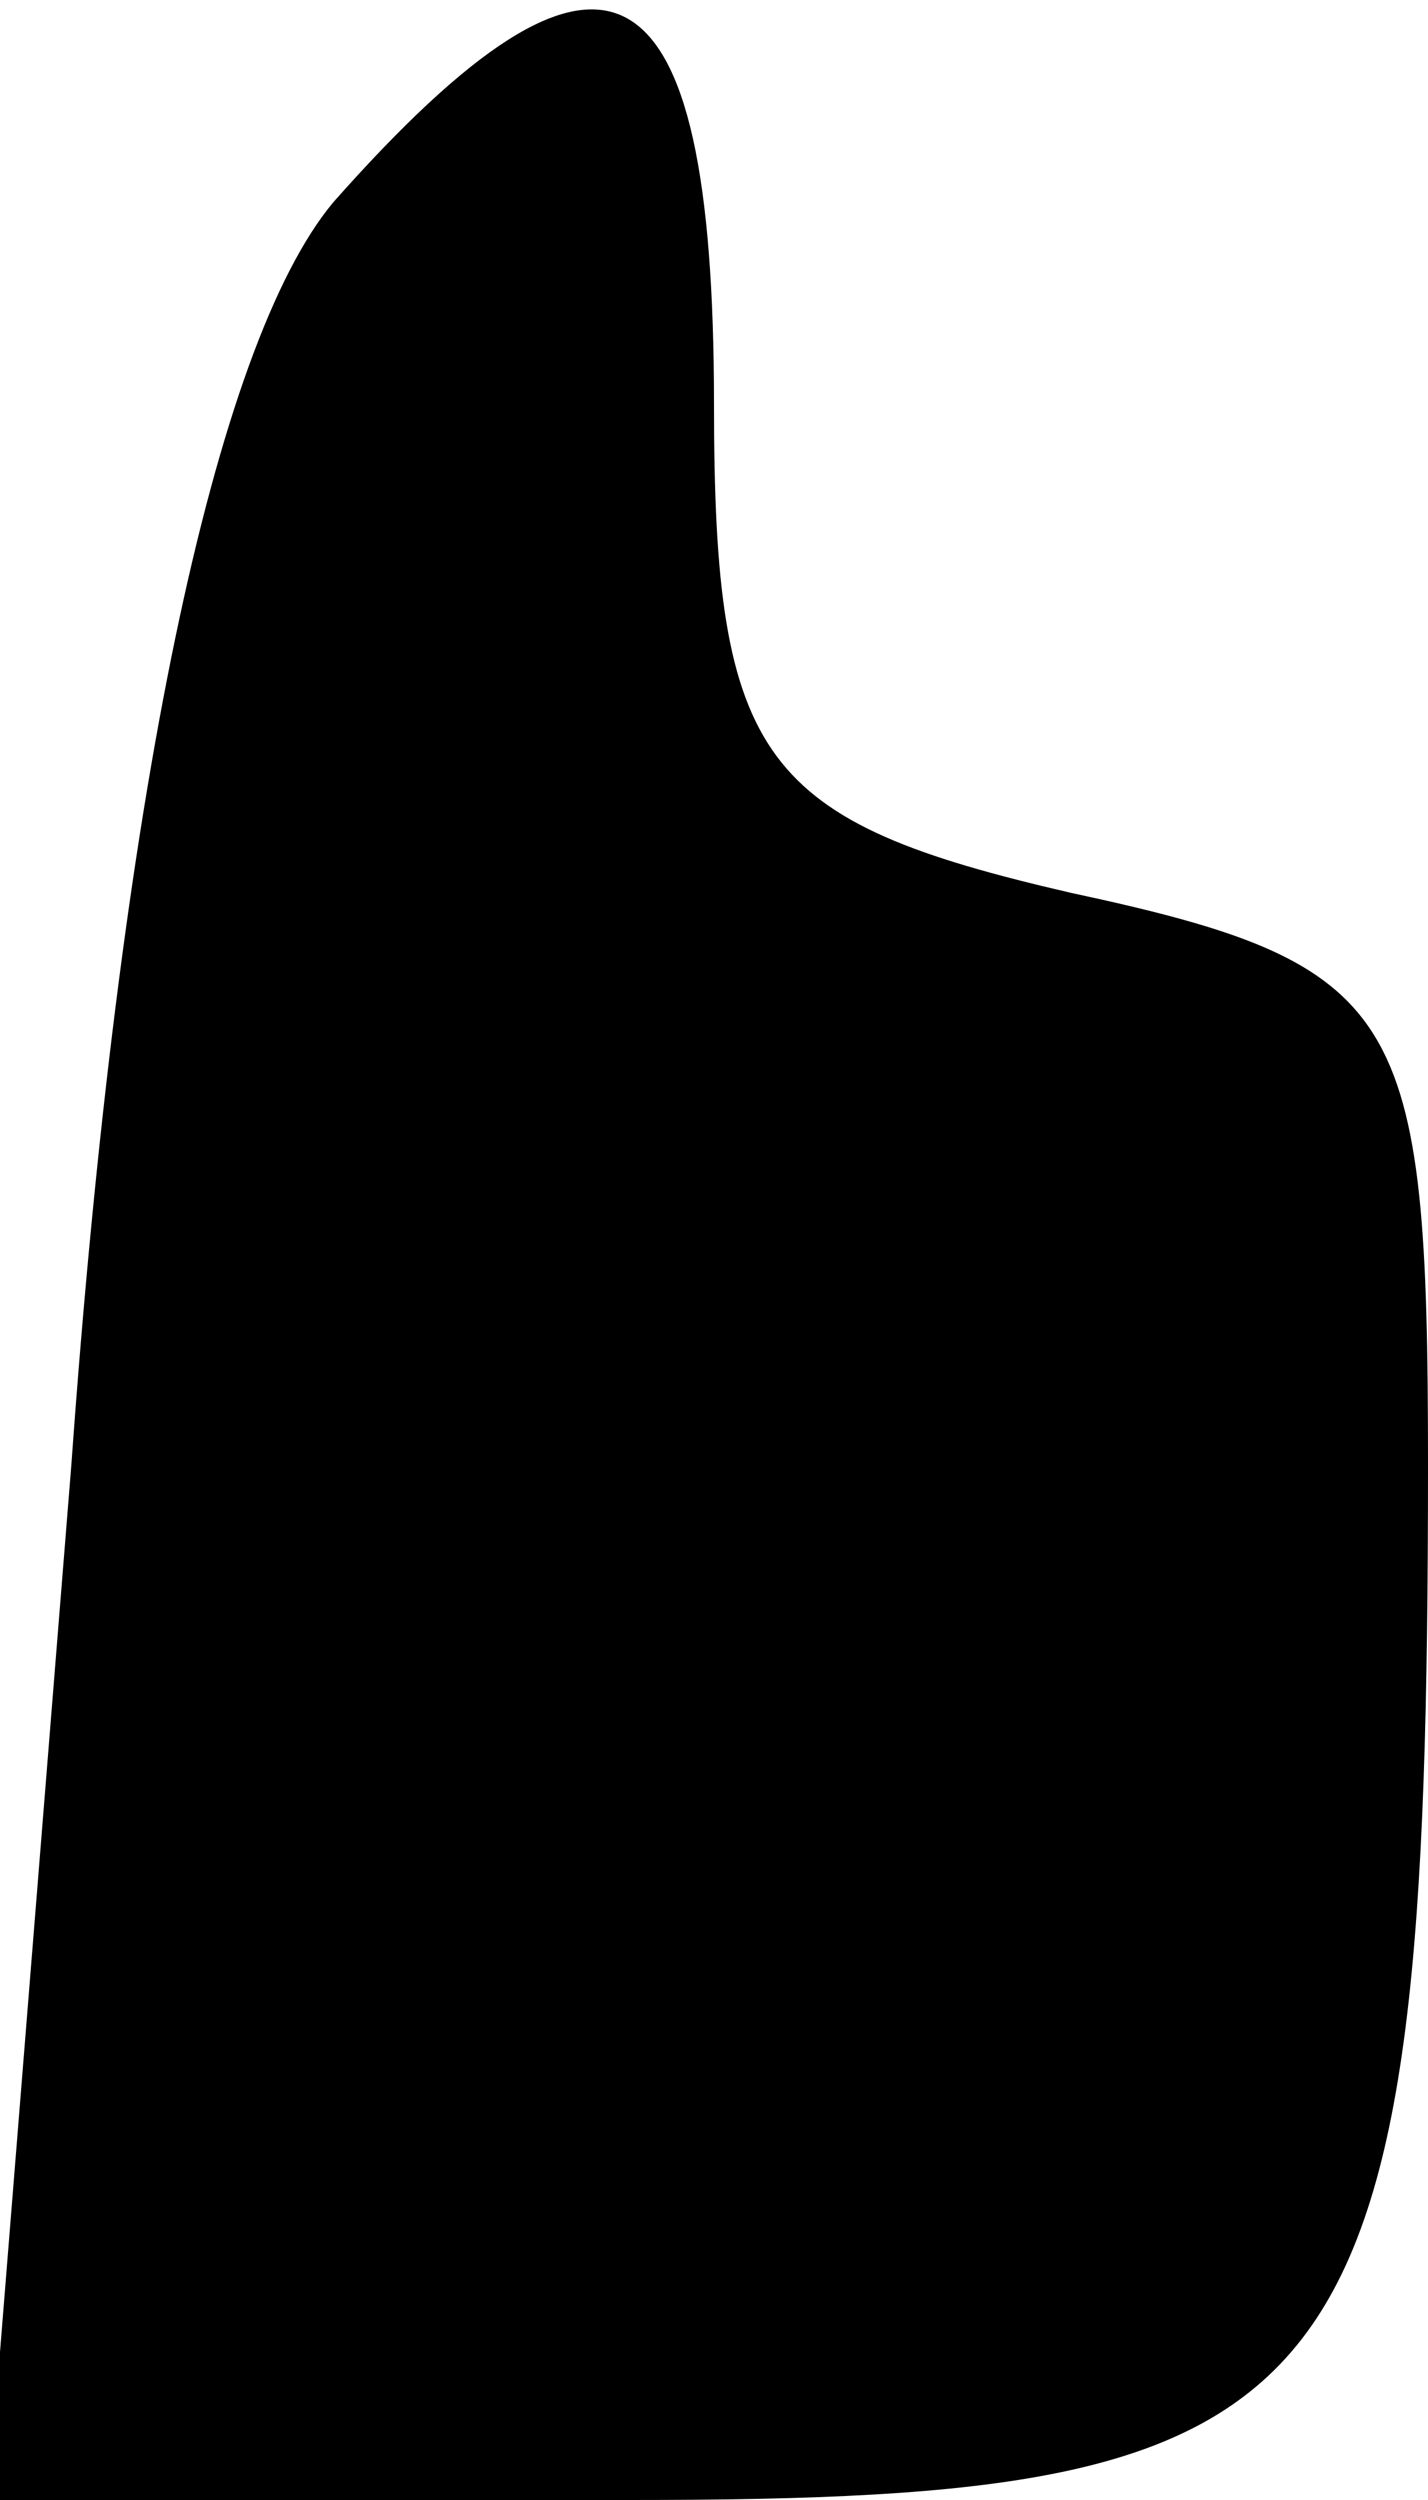 <?xml version="1.0" standalone="no"?>
<!DOCTYPE svg PUBLIC "-//W3C//DTD SVG 20010904//EN"
 "http://www.w3.org/TR/2001/REC-SVG-20010904/DTD/svg10.dtd">
<svg version="1.0" xmlns="http://www.w3.org/2000/svg"
 width="12pt" height="21pt" viewBox="0 0 12 21"
 preserveAspectRatio="xMidYMid meet">
<g transform="translate(0,21) scale(0.1,-0.1)"
fill="#000000" stroke="none">
<path fill="#000000" stroke="none" d="M28 193 c-10 -12 -18 -50 -22 -106 l-7
-87 54 0 c61 0 67 7 67 87 0 38 -2 42 -30 48 -26 6 -30 11 -30 41 0 38 -9 43
-32 17z"/>
</g>
</svg>
